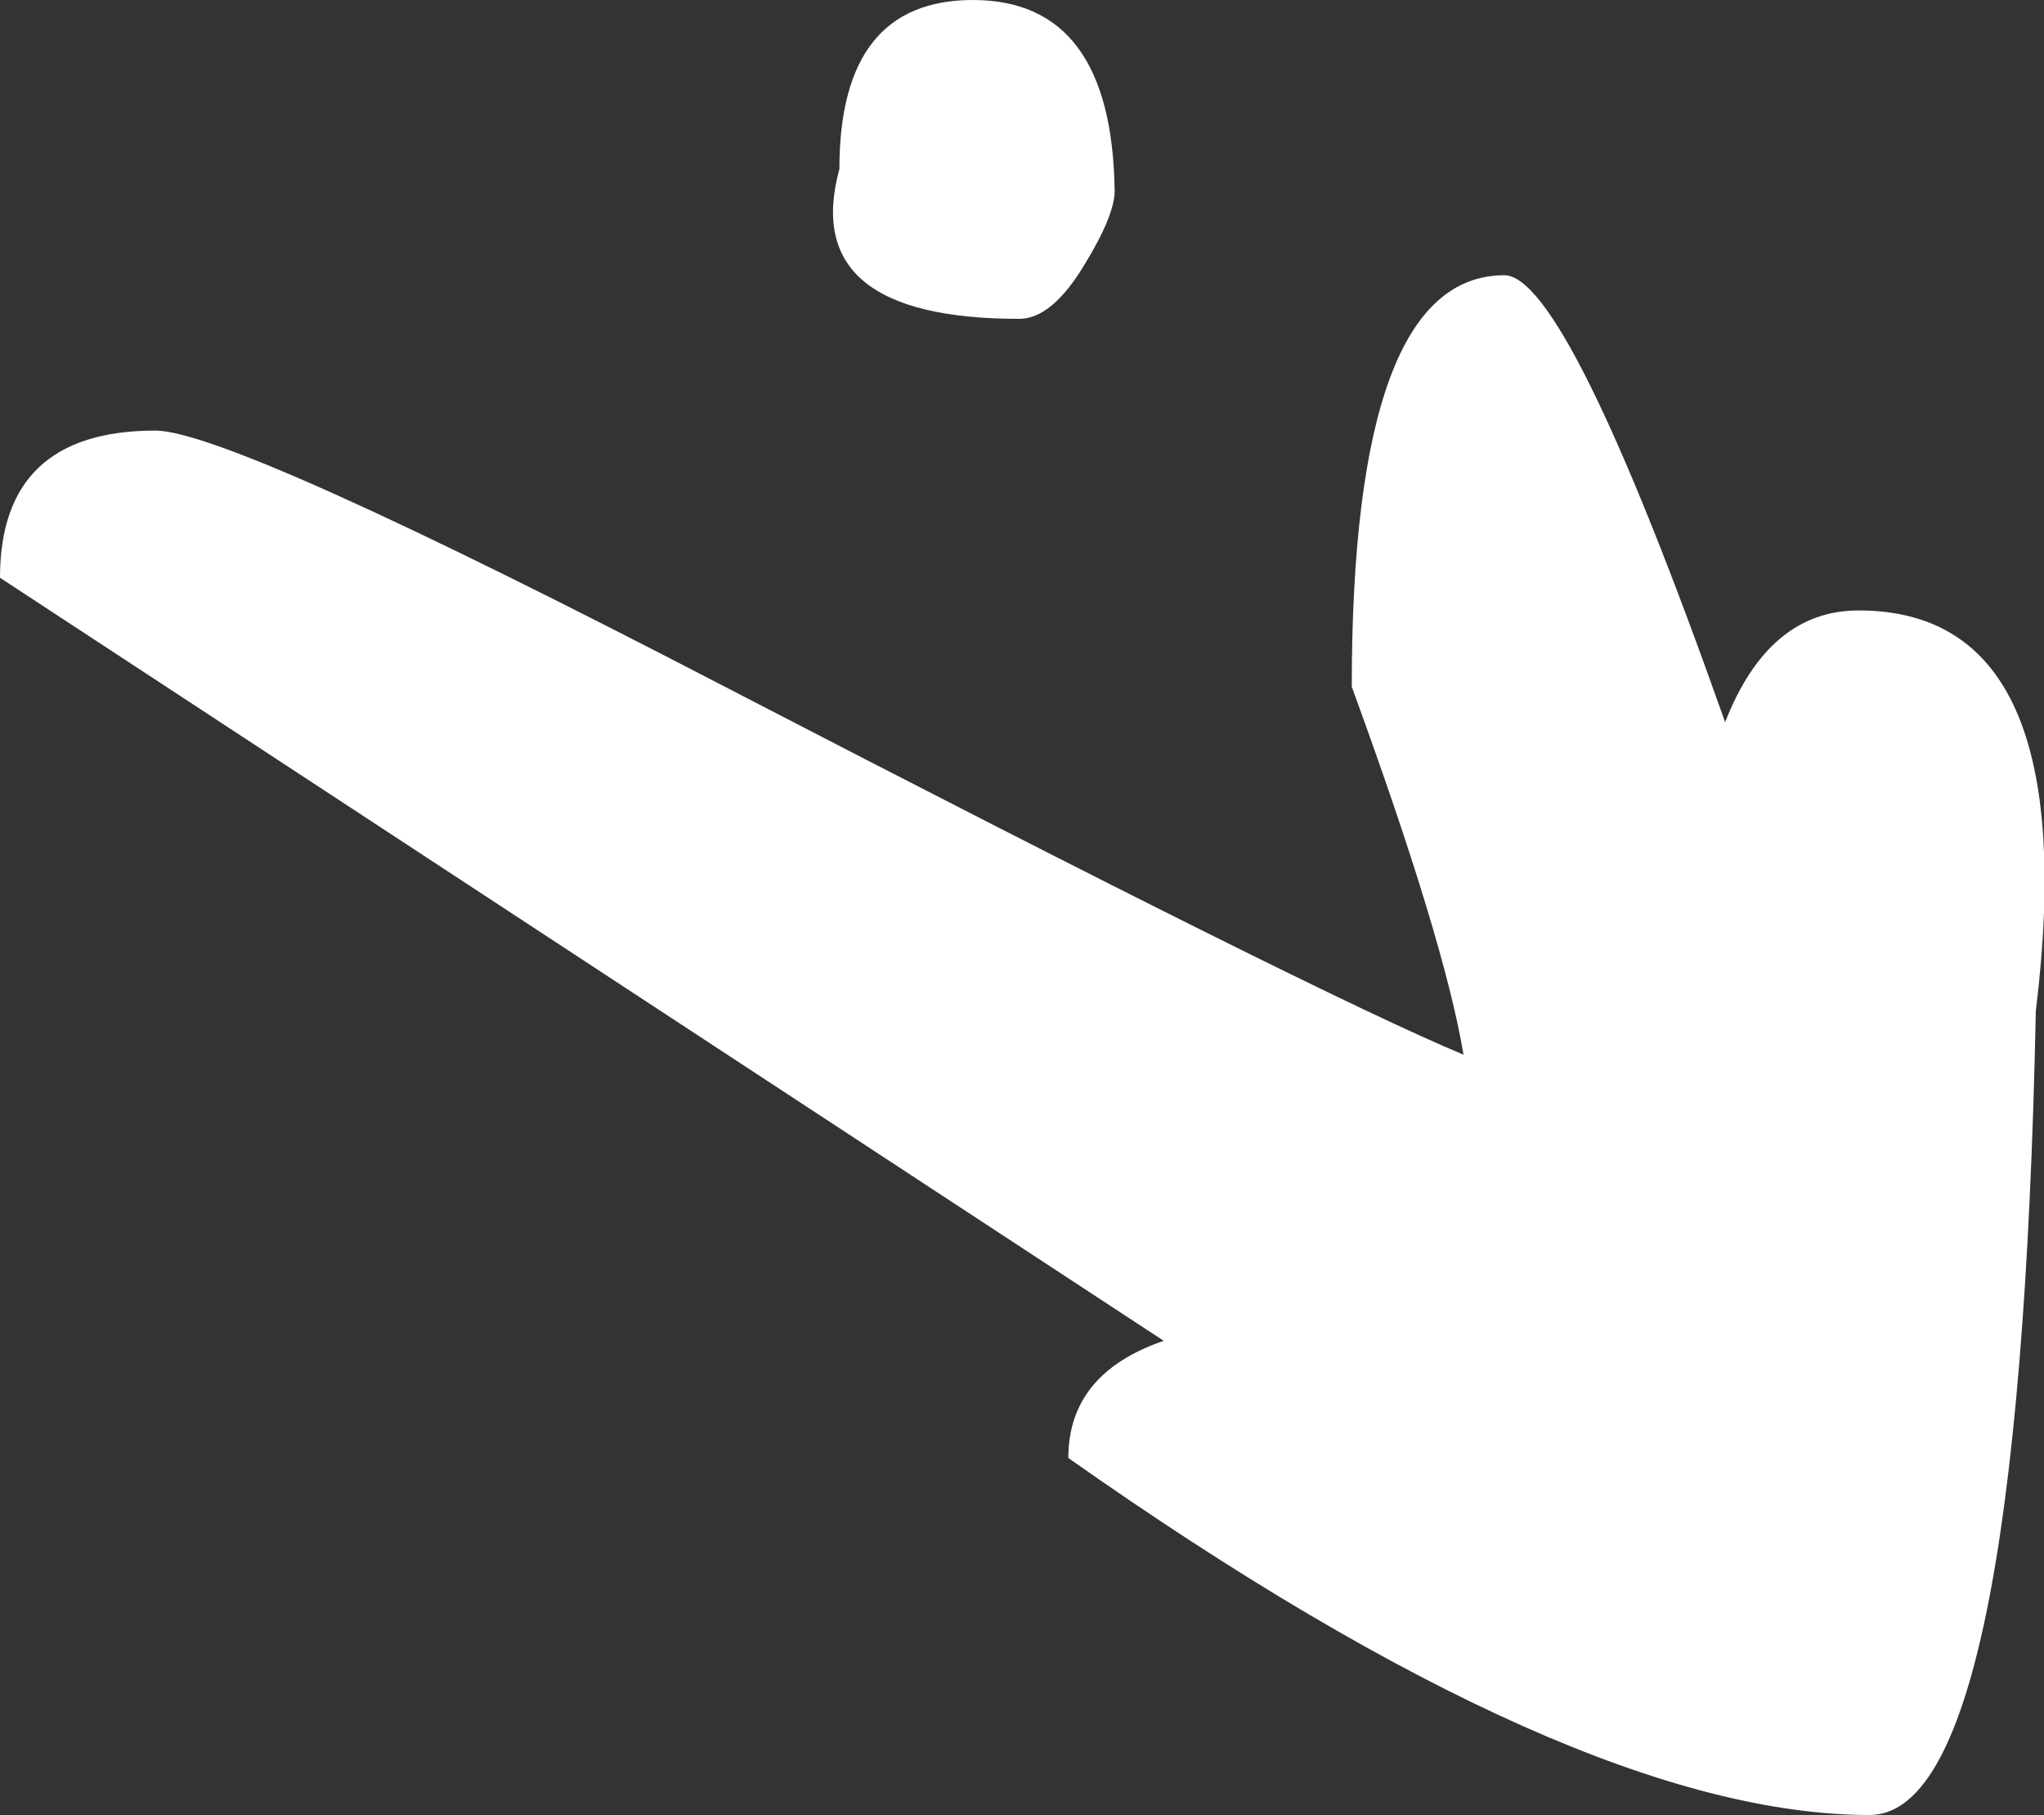 <?xml version="1.0" encoding="UTF-8" standalone="no"?>
<svg xmlns:ffdec="https://www.free-decompiler.com/flash" xmlns:xlink="http://www.w3.org/1999/xlink" ffdec:objectType="shape" height="66.6px" width="75.0px" xmlns="http://www.w3.org/2000/svg">
  <rect width="100%" height="100%" fill="#333333" stroke="none"/>
  <g transform="matrix(2.0, 0.0, 0.0, 2.0, 57.4, 56.9)">
    <path d="M8.65 -9.9 Q8.35 4.85 5.6 4.85 0.2 4.85 -9.1 -1.7 -9.1 -3.25 -7.35 -3.85 L-28.7 -17.85 Q-28.7 -20.55 -25.85 -20.55 -24.45 -20.55 -15.4 -15.85 -4.5 -10.2 -1.85 -9.1 -2.2 -11.2 -3.9 -15.85 -3.9 -23.4 -1.1 -23.4 0.05 -23.4 2.95 -15.2 3.75 -17.25 5.4 -17.25 9.55 -17.25 8.65 -9.9 M-10.85 -28.45 Q-8.3 -28.45 -8.25 -24.95 -8.25 -24.5 -8.8 -23.6 -9.4 -22.6 -10.0 -22.6 -14.05 -22.6 -13.3 -25.35 -13.3 -28.45 -10.85 -28.45" fill="#ffffff" fill-rule="evenodd" stroke="none"/>
  </g>
</svg>
